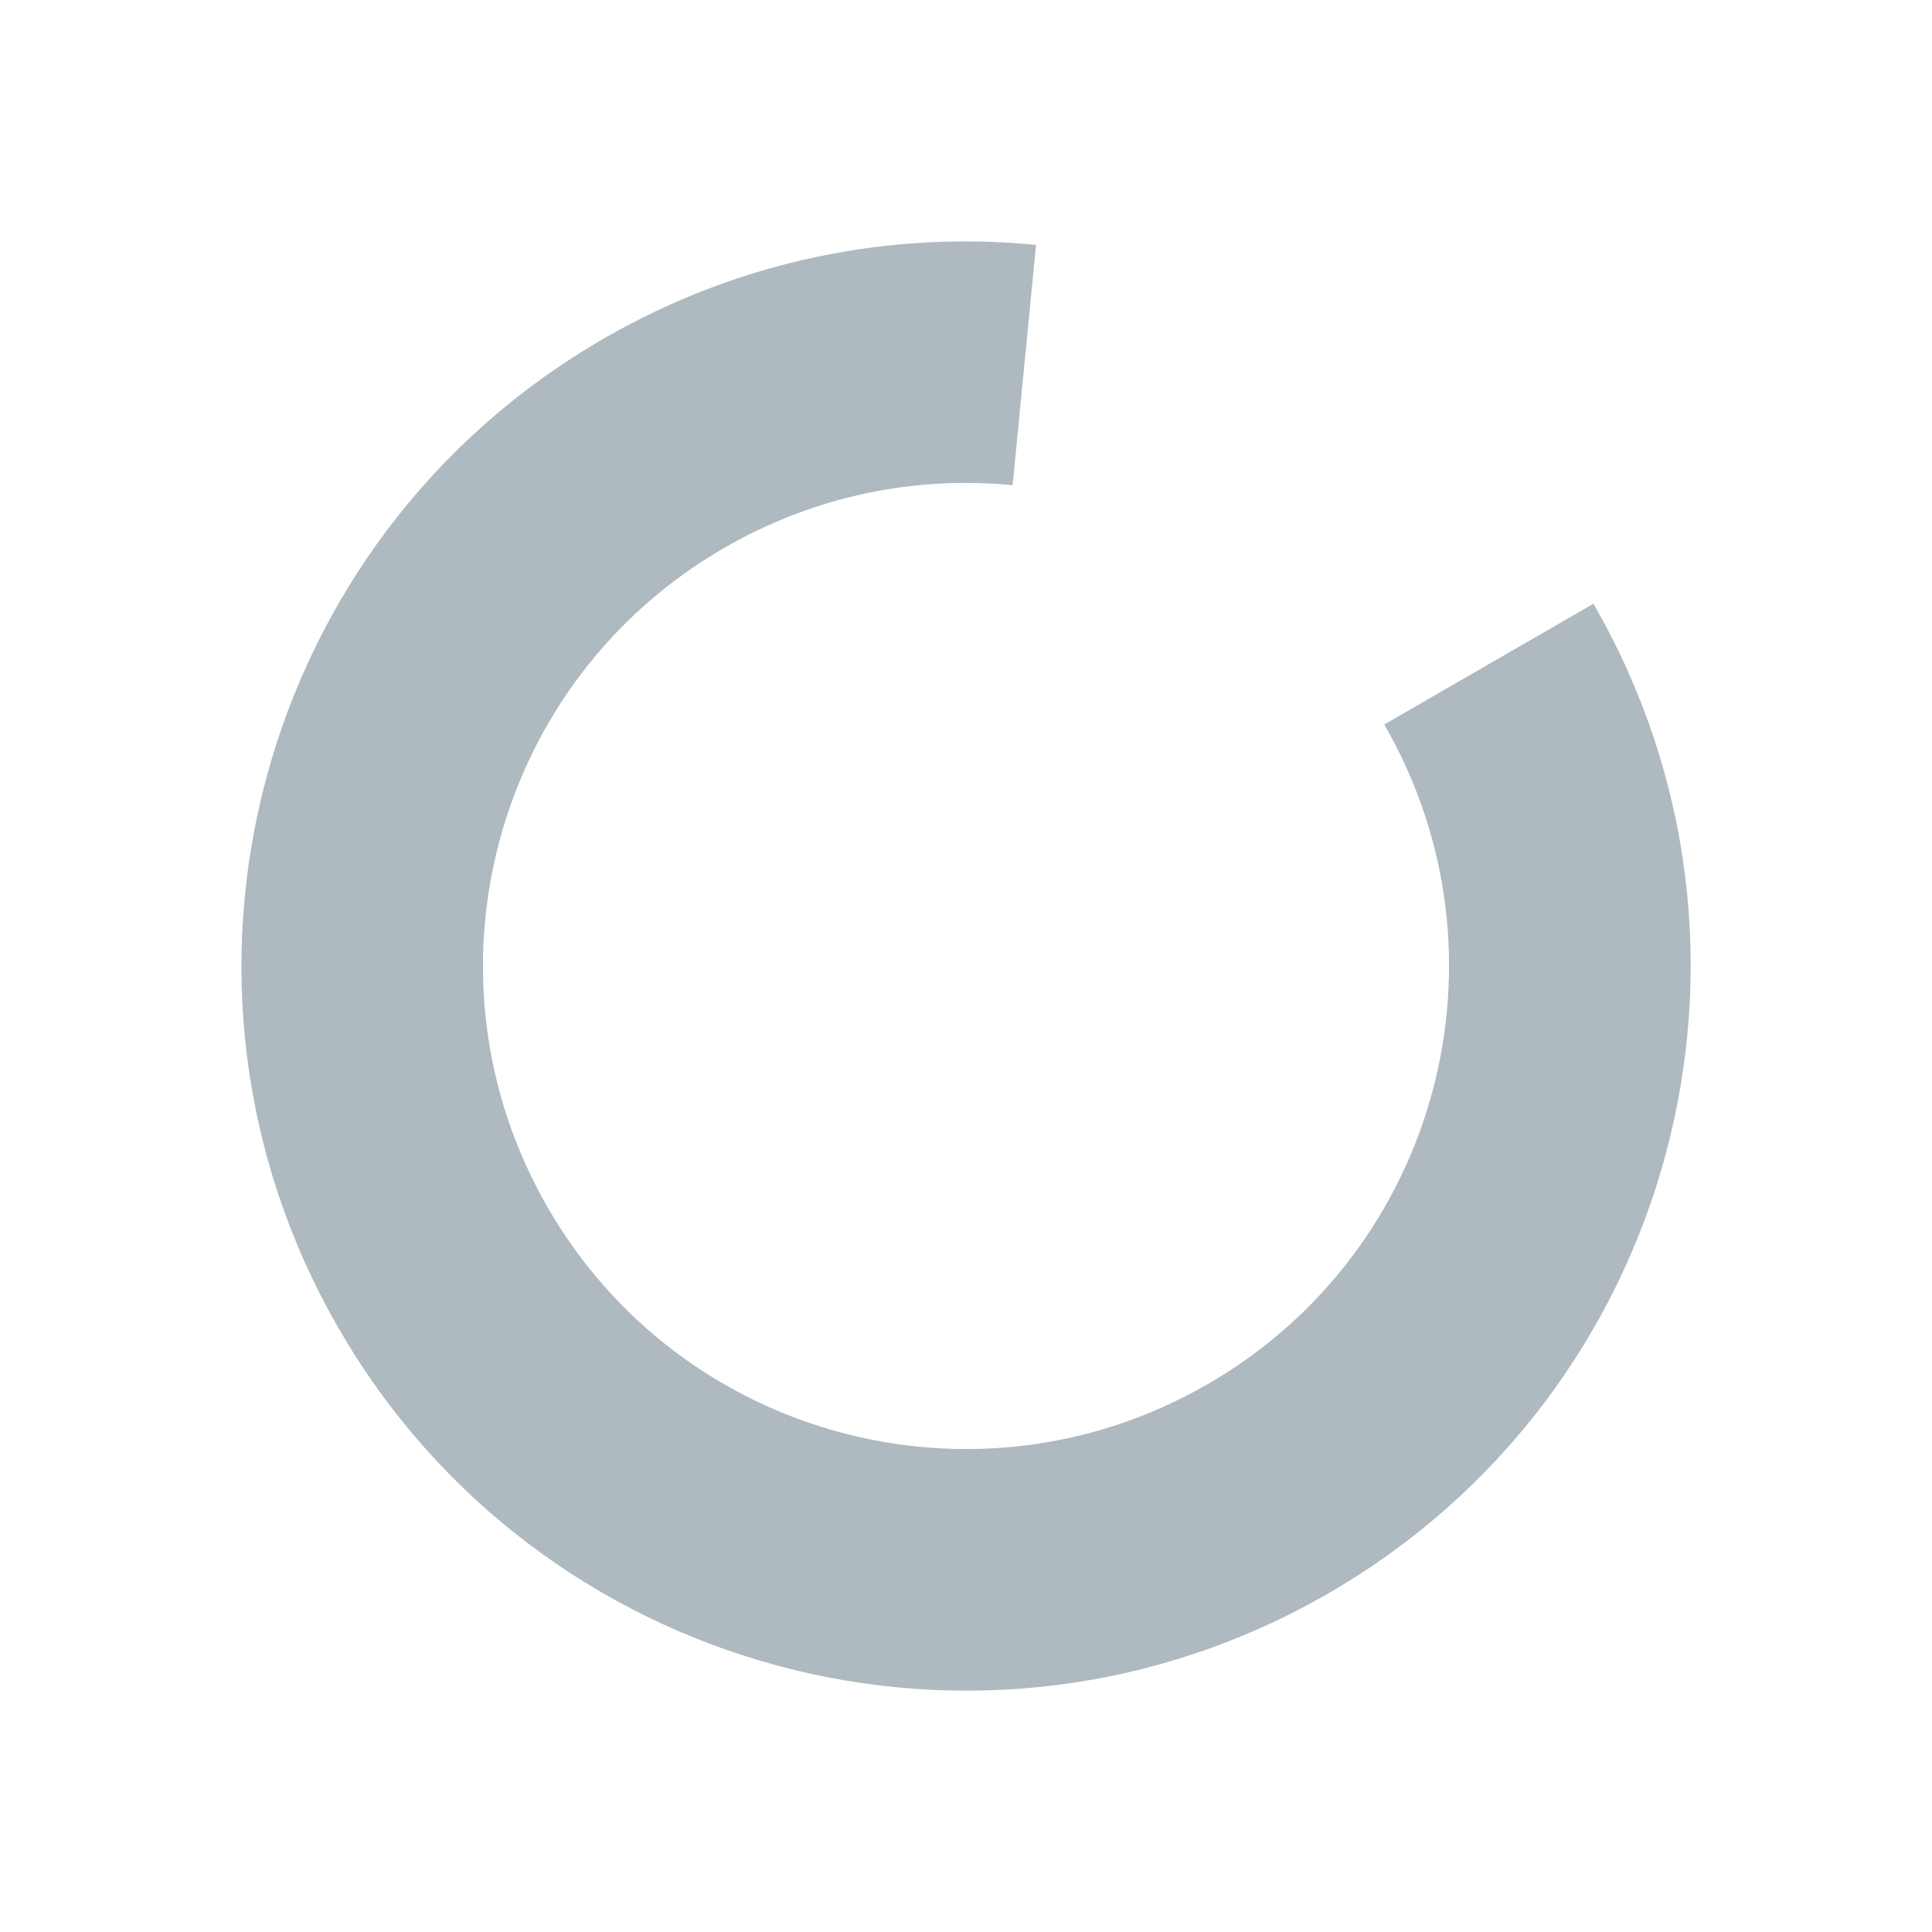 <svg xmlns="http://www.w3.org/2000/svg" width="16" height="16" fill="none" viewBox="0 0 16 16"><path fill="#9AA7B0" fill-rule="evenodd" d="M10.598 6.5C11.427 7.935 10.935 9.77 9.5 10.598C8.065 11.427 6.23 10.935 5.402 9.5C4.574 8.065 5.065 6.23 6.5 5.402C7.063 5.077 7.688 4.955 8.29 5.014L8.193 6.009C7.792 5.97 7.376 6.051 7 6.268C6.043 6.82 5.716 8.043 6.268 9C6.82 9.957 8.043 10.284 9 9.732C9.957 9.18 10.284 7.957 9.732 7L10.598 6.5Z" clip-rule="evenodd" opacity=".8" transform="translate(-8 -8) scale(2)"/></svg>